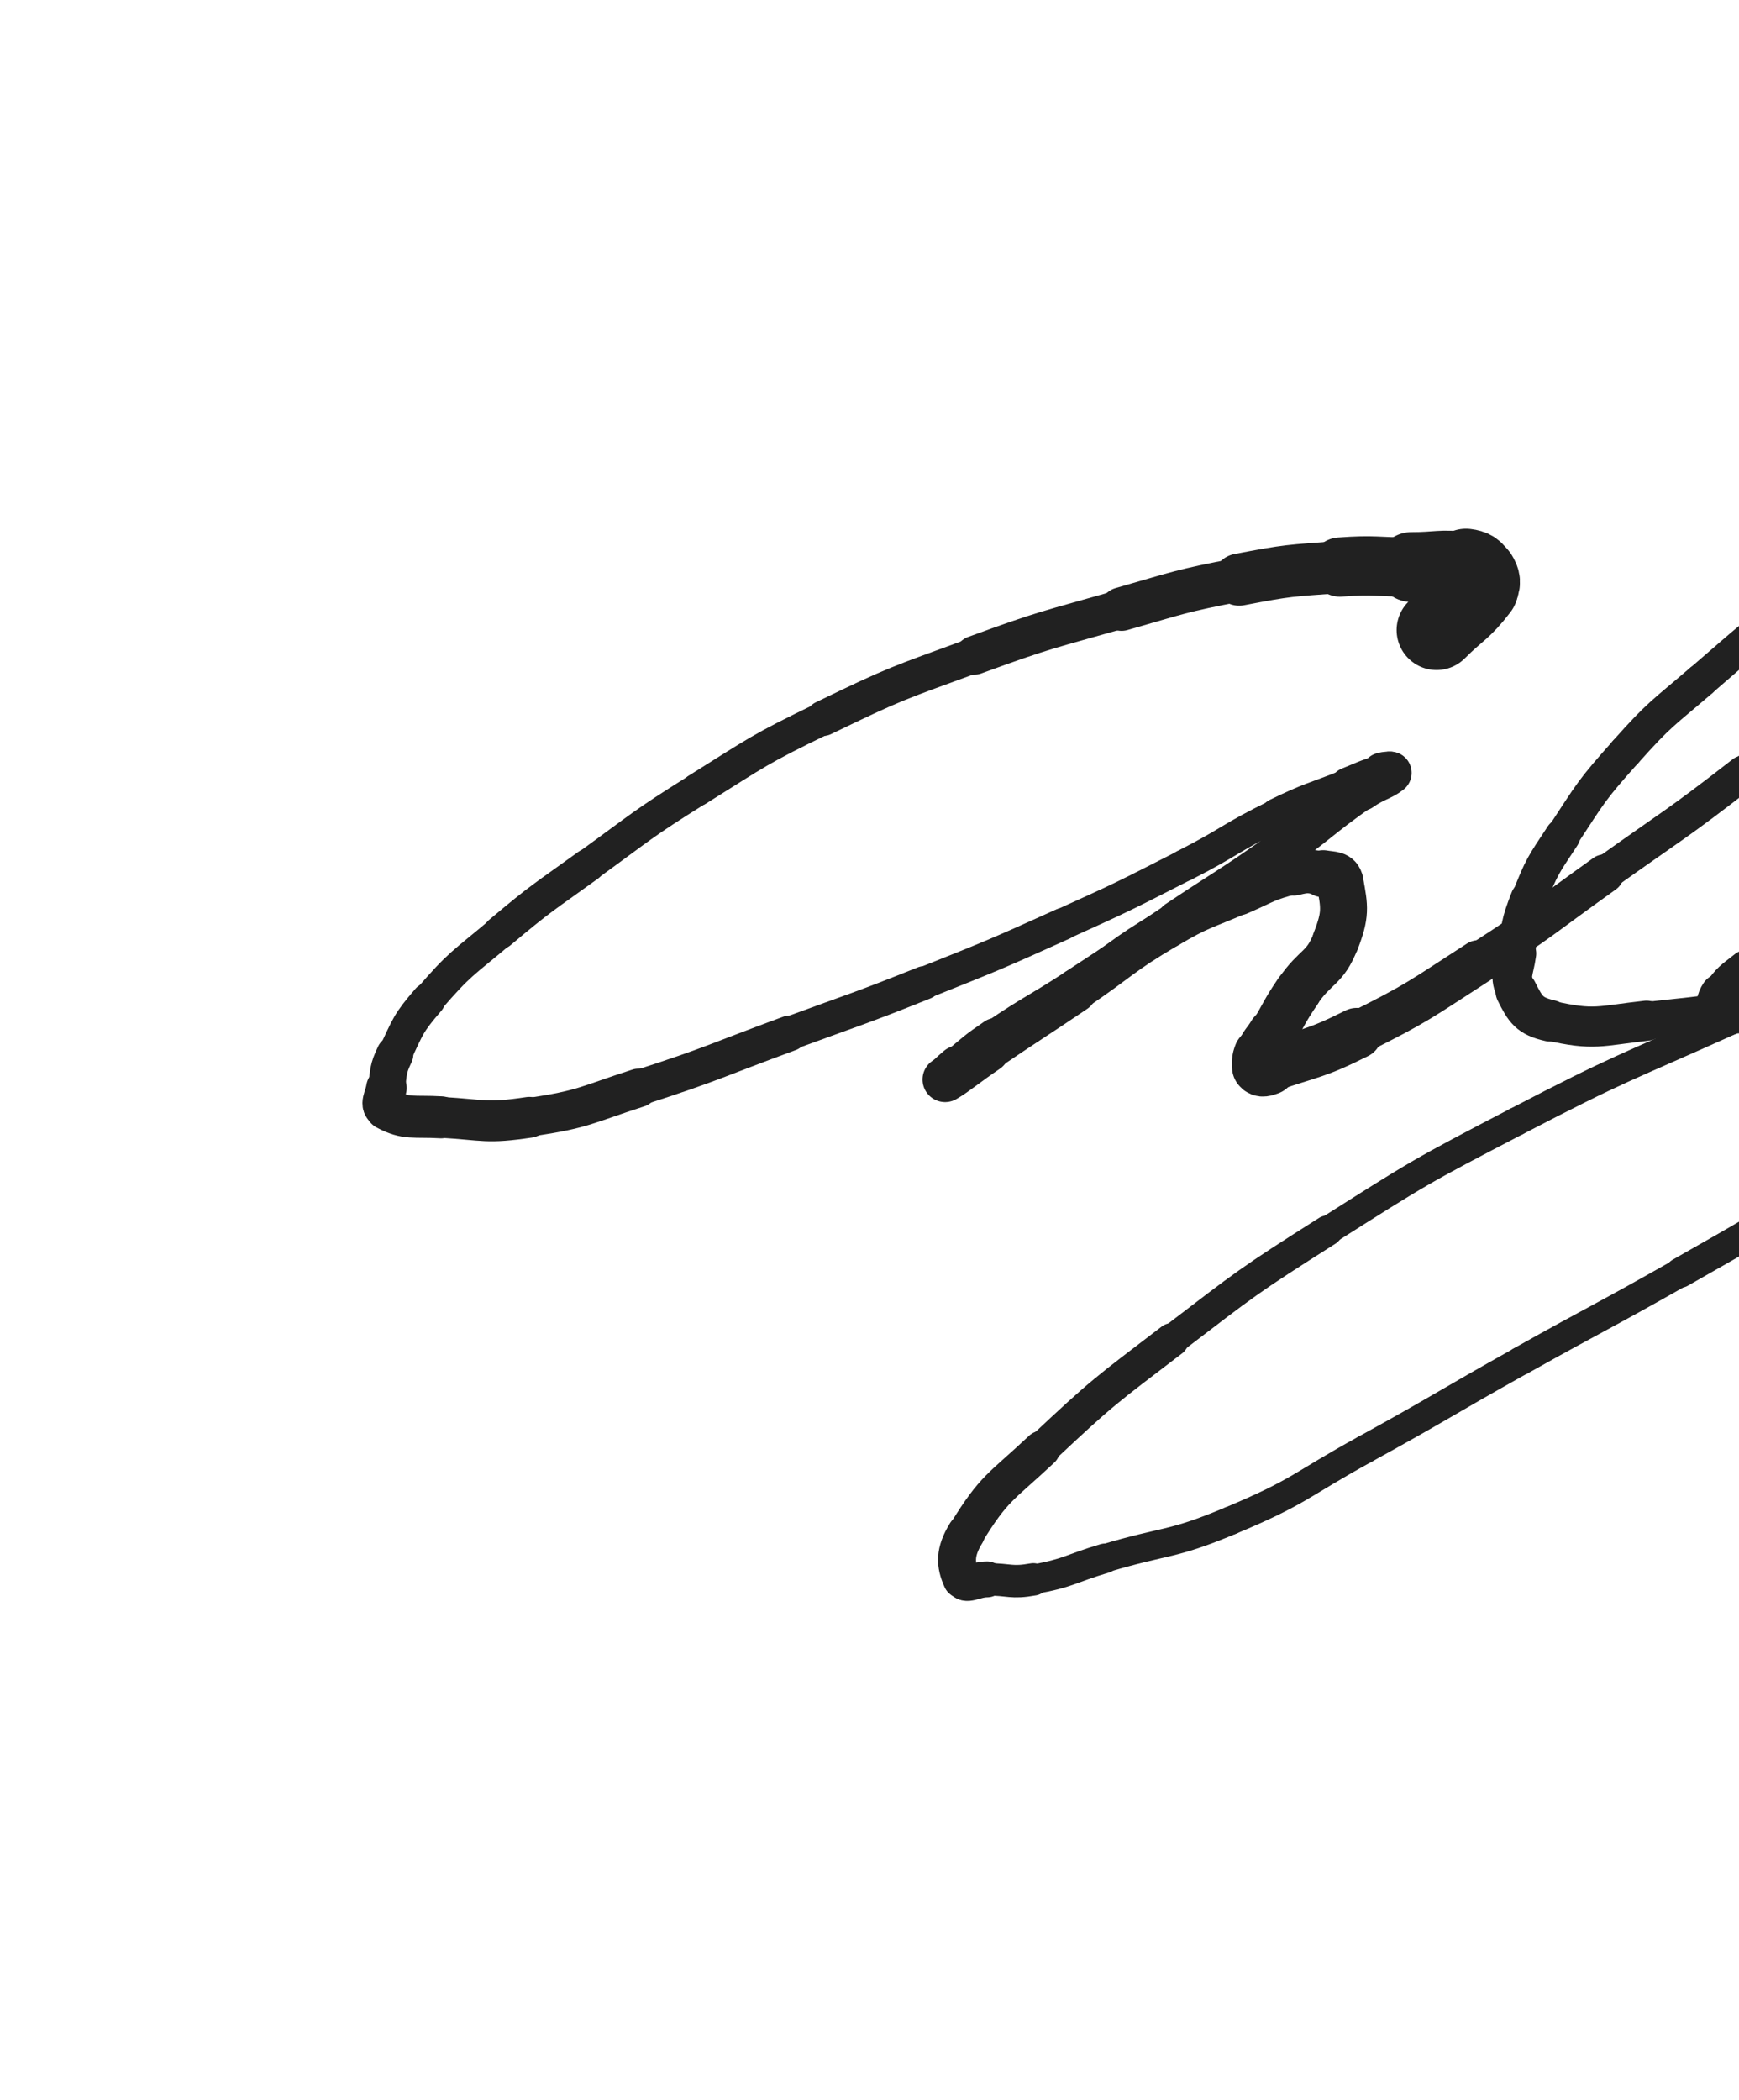<svg xmlns="http://www.w3.org/2000/svg" xmlns:xlink="http://www.w3.org/1999/xlink" viewBox="0 0 414 500"><path d="M 342.000,150.000 C 347.000,145.000 347.875,145.362 352.000,140.000" stroke-width="19.027" stroke="rgb(33,33,33)" fill="none" stroke-linecap="round"></path><path d="M 352.000,140.000 C 352.875,138.862 352.681,138.135 352.000,137.000" stroke-width="18.554" stroke="rgb(33,33,33)" fill="none" stroke-linecap="round"></path><path d="M 352.000,137.000 C 351.181,135.635 350.737,135.217 349.000,135.000" stroke-width="18.256" stroke="rgb(33,33,33)" fill="none" stroke-linecap="round"></path><path d="M 349.000,135.000 C 342.737,134.217 342.500,135.000 336.000,135.000" stroke-width="16.634" stroke="rgb(33,33,33)" fill="none" stroke-linecap="round"></path><path d="M 336.000,135.000 C 327.500,135.000 327.461,134.381 319.000,135.000" stroke-width="14.107" stroke="rgb(33,33,33)" fill="none" stroke-linecap="round"></path><path d="M 319.000,135.000 C 306.961,135.881 306.854,135.720 295.000,138.000" stroke-width="12.401" stroke="rgb(33,33,33)" fill="none" stroke-linecap="round"></path><path d="M 295.000,138.000 C 280.854,140.720 280.870,141.037 267.000,145.000" stroke-width="10.383" stroke="rgb(33,33,33)" fill="none" stroke-linecap="round"></path><path d="M 267.000,145.000 C 249.370,150.037 249.208,149.699 232.000,156.000" stroke-width="9.239" stroke="rgb(33,33,33)" fill="none" stroke-linecap="round"></path><path d="M 232.000,156.000 C 213.708,162.699 213.515,162.508 196.000,171.000" stroke-width="8.394" stroke="rgb(33,33,33)" fill="none" stroke-linecap="round"></path><path d="M 196.000,171.000 C 180.515,178.508 180.606,178.872 166.000,188.000" stroke-width="7.820" stroke="rgb(33,33,33)" fill="none" stroke-linecap="round"></path><path d="M 166.000,188.000 C 152.606,196.372 152.807,196.735 140.000,206.000" stroke-width="7.720" stroke="rgb(33,33,33)" fill="none" stroke-linecap="round"></path><path d="M 140.000,206.000 C 129.307,213.735 129.084,213.509 119.000,222.000" stroke-width="7.903" stroke="rgb(33,33,33)" fill="none" stroke-linecap="round"></path><path d="M 119.000,222.000 C 110.084,229.509 109.558,229.233 102.000,238.000" stroke-width="7.673" stroke="rgb(33,33,33)" fill="none" stroke-linecap="round"></path><path d="M 102.000,238.000 C 97.058,243.733 97.246,244.183 94.000,251.000" stroke-width="8.093" stroke="rgb(33,33,33)" fill="none" stroke-linecap="round"></path><path d="M 94.000,251.000 C 92.246,254.683 92.623,254.954 92.000,259.000" stroke-width="8.810" stroke="rgb(33,33,33)" fill="none" stroke-linecap="round"></path><path d="M 92.000,259.000 C 91.623,261.454 90.210,263.036 92.000,264.000" stroke-width="9.653" stroke="rgb(33,33,33)" fill="none" stroke-linecap="round"></path><path d="M 92.000,264.000 C 96.710,266.536 98.453,265.615 105.000,266.000" stroke-width="10.003" stroke="rgb(33,33,33)" fill="none" stroke-linecap="round"></path><path d="M 105.000,266.000 C 115.453,266.615 115.703,267.534 126.000,266.000" stroke-width="9.726" stroke="rgb(33,33,33)" fill="none" stroke-linecap="round"></path><path d="M 126.000,266.000 C 139.203,264.034 139.198,263.130 152.000,259.000" stroke-width="9.196" stroke="rgb(33,33,33)" fill="none" stroke-linecap="round"></path><path d="M 152.000,259.000 C 170.198,253.130 170.038,252.604 188.000,246.000" stroke-width="8.483" stroke="rgb(33,33,33)" fill="none" stroke-linecap="round"></path><path d="M 188.000,246.000 C 204.038,240.104 204.138,240.345 220.000,234.000" stroke-width="7.982" stroke="rgb(33,33,33)" fill="none" stroke-linecap="round"></path><path d="M 220.000,234.000 C 236.638,227.345 236.670,227.375 253.000,220.000" stroke-width="7.638" stroke="rgb(33,33,33)" fill="none" stroke-linecap="round"></path><path d="M 253.000,220.000 C 267.670,213.375 267.660,213.311 282.000,206.000" stroke-width="7.501" stroke="rgb(33,33,33)" fill="none" stroke-linecap="round"></path><path d="M 282.000,206.000 C 293.160,200.311 292.752,199.480 304.000,194.000" stroke-width="7.576" stroke="rgb(33,33,33)" fill="none" stroke-linecap="round"></path><path d="M 304.000,194.000 C 312.252,189.980 312.466,190.414 321.000,187.000" stroke-width="7.926" stroke="rgb(33,33,33)" fill="none" stroke-linecap="round"></path><path d="M 321.000,187.000 C 324.966,185.414 324.948,185.215 329.000,184.000" stroke-width="8.638" stroke="rgb(33,33,33)" fill="none" stroke-linecap="round"></path><path d="M 329.000,184.000 C 329.948,183.715 331.497,183.602 331.000,184.000" stroke-width="9.664" stroke="rgb(33,33,33)" fill="none" stroke-linecap="round"></path><path d="M 331.000,184.000 C 328.997,185.602 327.292,185.683 324.000,188.000" stroke-width="10.123" stroke="rgb(33,33,33)" fill="none" stroke-linecap="round"></path><path d="M 324.000,188.000 C 313.792,195.183 314.215,195.803 304.000,203.000" stroke-width="9.668" stroke="rgb(33,33,33)" fill="none" stroke-linecap="round"></path><path d="M 304.000,203.000 C 292.215,211.303 292.000,211.000 280.000,219.000" stroke-width="9.056" stroke="rgb(33,33,33)" fill="none" stroke-linecap="round"></path><path d="M 280.000,219.000 C 268.000,227.000 268.085,227.131 256.000,235.000" stroke-width="8.698" stroke="rgb(33,33,33)" fill="none" stroke-linecap="round"></path><path d="M 256.000,235.000 C 246.585,241.131 246.288,240.698 237.000,247.000" stroke-width="8.641" stroke="rgb(33,33,33)" fill="none" stroke-linecap="round"></path><path d="M 237.000,247.000 C 232.288,250.198 232.373,250.356 228.000,254.000" stroke-width="9.275" stroke="rgb(33,33,33)" fill="none" stroke-linecap="round"></path><path d="M 228.000,254.000 C 226.373,255.356 224.097,257.516 225.000,257.000" stroke-width="10.065" stroke="rgb(33,33,33)" fill="none" stroke-linecap="round"></path><path d="M 225.000,257.000 C 227.597,255.516 229.947,253.423 235.000,250.000" stroke-width="10.751" stroke="rgb(33,33,33)" fill="none" stroke-linecap="round"></path><path d="M 235.000,250.000 C 245.447,242.923 245.538,243.056 256.000,236.000" stroke-width="10.106" stroke="rgb(33,33,33)" fill="none" stroke-linecap="round"></path><path d="M 256.000,236.000 C 267.038,228.556 266.567,227.742 278.000,221.000" stroke-width="9.481" stroke="rgb(33,33,33)" fill="none" stroke-linecap="round"></path><path d="M 278.000,221.000 C 286.067,216.242 286.386,216.733 295.000,213.000" stroke-width="9.508" stroke="rgb(33,33,33)" fill="none" stroke-linecap="round"></path><path d="M 295.000,213.000 C 301.386,210.233 301.345,209.664 308.000,208.000" stroke-width="9.745" stroke="rgb(33,33,33)" fill="none" stroke-linecap="round"></path><path d="M 308.000,208.000 C 311.345,207.164 311.644,207.390 315.000,208.000" stroke-width="10.413" stroke="rgb(33,33,33)" fill="none" stroke-linecap="round"></path><path d="M 315.000,208.000 C 317.144,208.390 318.638,208.067 319.000,210.000" stroke-width="11.198" stroke="rgb(33,33,33)" fill="none" stroke-linecap="round"></path><path d="M 319.000,210.000 C 320.138,216.067 320.417,217.716 318.000,224.000" stroke-width="11.177" stroke="rgb(33,33,33)" fill="none" stroke-linecap="round"></path><path d="M 318.000,224.000 C 315.417,230.716 313.220,229.811 309.000,236.000" stroke-width="11.090" stroke="rgb(33,33,33)" fill="none" stroke-linecap="round"></path><path d="M 309.000,236.000 C 305.720,240.811 306.000,241.000 303.000,246.000" stroke-width="11.210" stroke="rgb(33,33,33)" fill="none" stroke-linecap="round"></path><path d="M 303.000,246.000 C 301.500,248.500 300.990,248.359 300.000,251.000" stroke-width="11.786" stroke="rgb(33,33,33)" fill="none" stroke-linecap="round"></path><path d="M 300.000,251.000 C 299.490,252.359 299.400,253.100 300.000,254.000" stroke-width="12.595" stroke="rgb(33,33,33)" fill="none" stroke-linecap="round"></path><path d="M 300.000,254.000 C 300.400,254.600 301.060,254.327 302.000,254.000" stroke-width="13.400" stroke="rgb(33,33,33)" fill="none" stroke-linecap="round"></path><path d="M 302.000,254.000 C 312.560,250.327 312.983,251.008 323.000,246.000" stroke-width="12.101" stroke="rgb(33,33,33)" fill="none" stroke-linecap="round"></path><path d="M 323.000,246.000 C 337.983,238.508 337.881,238.094 352.000,229.000" stroke-width="10.337" stroke="rgb(33,33,33)" fill="none" stroke-linecap="round"></path><path d="M 352.000,229.000 C 367.381,219.094 367.101,218.642 382.000,208.000" stroke-width="9.213" stroke="rgb(33,33,33)" fill="none" stroke-linecap="round"></path><path d="M 382.000,208.000 C 398.601,196.142 398.904,196.519 415.000,184.000" stroke-width="8.204" stroke="rgb(33,33,33)" fill="none" stroke-linecap="round"></path><path d="M 415.000,184.000 C 430.404,172.019 430.293,171.835 445.000,159.000" stroke-width="7.687" stroke="rgb(33,33,33)" fill="none" stroke-linecap="round"></path><path d="M 445.000,159.000 C 457.793,147.835 457.405,147.395 470.000,136.000" stroke-width="7.481" stroke="rgb(33,33,33)" fill="none" stroke-linecap="round"></path><path d="M 470.000,136.000 C 478.405,128.395 479.012,128.988 487.000,121.000" stroke-width="7.693" stroke="rgb(33,33,33)" fill="none" stroke-linecap="round"></path><path d="M 487.000,121.000 C 491.512,116.488 491.596,116.295 495.000,111.000" stroke-width="8.212" stroke="rgb(33,33,33)" fill="none" stroke-linecap="round"></path><path d="M 495.000,111.000 C 496.096,109.295 497.251,107.469 496.000,107.000" stroke-width="9.117" stroke="rgb(33,33,33)" fill="none" stroke-linecap="round"></path><path d="M 496.000,107.000 C 493.251,105.969 491.107,106.240 487.000,108.000" stroke-width="9.719" stroke="rgb(33,33,33)" fill="none" stroke-linecap="round"></path><path d="M 487.000,108.000 C 473.607,113.740 473.671,114.442 461.000,122.000" stroke-width="9.057" stroke="rgb(33,33,33)" fill="none" stroke-linecap="round"></path><path d="M 461.000,122.000 C 445.171,131.442 444.991,131.292 430.000,142.000" stroke-width="8.358" stroke="rgb(33,33,33)" fill="none" stroke-linecap="round"></path><path d="M 430.000,142.000 C 416.991,151.292 417.124,151.568 405.000,162.000" stroke-width="7.977" stroke="rgb(33,33,33)" fill="none" stroke-linecap="round"></path><path d="M 405.000,162.000 C 395.624,170.068 395.210,169.795 387.000,179.000" stroke-width="8.029" stroke="rgb(33,33,33)" fill="none" stroke-linecap="round"></path><path d="M 387.000,179.000 C 378.710,188.295 378.845,188.583 372.000,199.000" stroke-width="8.004" stroke="rgb(33,33,33)" fill="none" stroke-linecap="round"></path><path d="M 372.000,199.000 C 367.345,206.083 367.082,206.156 364.000,214.000" stroke-width="8.392" stroke="rgb(33,33,33)" fill="none" stroke-linecap="round"></path><path d="M 364.000,214.000 C 361.582,220.156 361.896,220.431 361.000,227.000" stroke-width="8.815" stroke="rgb(33,33,33)" fill="none" stroke-linecap="round"></path><path d="M 361.000,227.000 C 360.396,231.431 359.166,232.332 361.000,236.000" stroke-width="9.447" stroke="rgb(33,33,33)" fill="none" stroke-linecap="round"></path><path d="M 361.000,236.000 C 363.166,240.332 364.101,241.894 369.000,243.000" stroke-width="9.927" stroke="rgb(33,33,33)" fill="none" stroke-linecap="round"></path><path d="M 369.000,243.000 C 379.601,245.394 380.621,244.264 392.000,243.000" stroke-width="9.554" stroke="rgb(33,33,33)" fill="none" stroke-linecap="round"></path><path d="M 392.000,243.000 C 407.621,241.264 408.076,241.814 423.000,237.000" stroke-width="8.932" stroke="rgb(33,33,33)" fill="none" stroke-linecap="round"></path><path d="M 423.000,237.000 C 439.076,231.814 438.638,230.290 454.000,223.000" stroke-width="8.389" stroke="rgb(33,33,33)" fill="none" stroke-linecap="round"></path><path d="M 454.000,223.000 C 468.138,216.290 468.247,216.450 482.000,209.000" stroke-width="8.028" stroke="rgb(33,33,33)" fill="none" stroke-linecap="round"></path><path d="M 482.000,209.000 C 492.247,203.450 492.027,203.044 502.000,197.000" stroke-width="8.125" stroke="rgb(33,33,33)" fill="none" stroke-linecap="round"></path><path d="M 502.000,197.000 C 508.527,193.044 508.597,193.143 515.000,189.000" stroke-width="8.492" stroke="rgb(33,33,33)" fill="none" stroke-linecap="round"></path><path d="M 515.000,189.000 C 517.097,187.643 517.333,187.667 519.000,186.000" stroke-width="9.347" stroke="rgb(33,33,33)" fill="none" stroke-linecap="round"></path><path d="M 519.000,186.000 C 519.333,185.667 519.468,185.000 519.000,185.000" stroke-width="10.407" stroke="rgb(33,33,33)" fill="none" stroke-linecap="round"></path><path d="M 519.000,185.000 C 511.968,185.000 511.123,183.915 504.000,186.000" stroke-width="10.527" stroke="rgb(33,33,33)" fill="none" stroke-linecap="round"></path><path d="M 504.000,186.000 C 490.623,189.915 490.908,191.291 478.000,197.000" stroke-width="9.681" stroke="rgb(33,33,33)" fill="none" stroke-linecap="round"></path><path d="M 478.000,197.000 C 464.908,202.791 464.743,202.498 452.000,209.000" stroke-width="9.162" stroke="rgb(33,33,33)" fill="none" stroke-linecap="round"></path><path d="M 452.000,209.000 C 440.243,214.998 440.261,215.118 429.000,222.000" stroke-width="8.885" stroke="rgb(33,33,33)" fill="none" stroke-linecap="round"></path><path d="M 429.000,222.000 C 422.261,226.118 422.182,226.119 416.000,231.000" stroke-width="9.118" stroke="rgb(33,33,33)" fill="none" stroke-linecap="round"></path><path d="M 416.000,231.000 C 412.682,233.619 412.216,233.675 410.000,237.000" stroke-width="9.752" stroke="rgb(33,33,33)" fill="none" stroke-linecap="round"></path><path d="M 410.000,237.000 C 409.216,238.175 408.821,239.679 410.000,240.000" stroke-width="10.677" stroke="rgb(33,33,33)" fill="none" stroke-linecap="round"></path><path d="M 410.000,240.000 C 414.321,241.179 415.503,240.141 421.000,240.000" stroke-width="10.918" stroke="rgb(33,33,33)" fill="none" stroke-linecap="round"></path><path d="M 421.000,240.000 C 435.003,239.641 435.331,241.523 449.000,239.000" stroke-width="10.058" stroke="rgb(33,33,33)" fill="none" stroke-linecap="round"></path><path d="M 449.000,239.000 C 467.831,235.523 467.543,233.640 486.000,228.000" stroke-width="8.941" stroke="rgb(33,33,33)" fill="none" stroke-linecap="round"></path><path d="M 486.000,228.000 C 503.543,222.640 503.486,222.455 521.000,217.000" stroke-width="8.287" stroke="rgb(33,33,33)" fill="none" stroke-linecap="round"></path><path d="M 521.000,217.000 C 533.986,212.955 533.957,212.854 547.000,209.000" stroke-width="8.117" stroke="rgb(33,33,33)" fill="none" stroke-linecap="round"></path><path d="M 547.000,209.000 C 555.957,206.354 555.929,206.190 565.000,204.000" stroke-width="8.335" stroke="rgb(33,33,33)" fill="none" stroke-linecap="round"></path><path d="M 565.000,204.000 C 570.429,202.690 570.476,202.737 576.000,202.000" stroke-width="8.901" stroke="rgb(33,33,33)" fill="none" stroke-linecap="round"></path><path d="M 576.000,202.000 C 577.976,201.737 579.474,201.211 580.000,202.000" stroke-width="9.796" stroke="rgb(33,33,33)" fill="none" stroke-linecap="round"></path><path d="M 580.000,202.000 C 580.474,202.711 579.501,204.045 578.000,205.000" stroke-width="10.680" stroke="rgb(33,33,33)" fill="none" stroke-linecap="round"></path><path d="M 578.000,205.000 C 568.501,211.045 568.116,210.722 558.000,216.000" stroke-width="10.114" stroke="rgb(33,33,33)" fill="none" stroke-linecap="round"></path><path d="M 558.000,216.000 C 545.116,222.722 545.000,222.500 532.000,229.000" stroke-width="9.446" stroke="rgb(33,33,33)" fill="none" stroke-linecap="round"></path><path d="M 532.000,229.000 C 516.000,237.000 515.843,236.701 500.000,245.000" stroke-width="8.669" stroke="rgb(33,33,33)" fill="none" stroke-linecap="round"></path><path d="M 500.000,245.000 C 484.343,253.201 484.301,253.154 469.000,262.000" stroke-width="8.150" stroke="rgb(33,33,33)" fill="none" stroke-linecap="round"></path><path d="M 469.000,262.000 C 452.301,271.654 452.586,272.145 436.000,282.000" stroke-width="7.584" stroke="rgb(33,33,33)" fill="none" stroke-linecap="round"></path><path d="M 436.000,282.000 C 418.086,292.645 418.122,292.715 400.000,303.000" stroke-width="7.165" stroke="rgb(33,33,33)" fill="none" stroke-linecap="round"></path><path d="M 400.000,303.000 C 381.122,313.715 380.940,313.393 362.000,324.000" stroke-width="6.814" stroke="rgb(33,33,33)" fill="none" stroke-linecap="round"></path><path d="M 362.000,324.000 C 343.440,334.393 343.631,334.739 325.000,345.000" stroke-width="6.750" stroke="rgb(33,33,33)" fill="none" stroke-linecap="round"></path><path d="M 325.000,345.000 C 309.131,353.739 309.628,355.027 293.000,362.000" stroke-width="6.750" stroke="rgb(33,33,33)" fill="none" stroke-linecap="round"></path><path d="M 293.000,362.000 C 278.628,368.027 278.009,366.529 263.000,371.000" stroke-width="6.750" stroke="rgb(33,33,33)" fill="none" stroke-linecap="round"></path><path d="M 263.000,371.000 C 254.509,373.529 254.638,374.458 246.000,376.000" stroke-width="7.045" stroke="rgb(33,33,33)" fill="none" stroke-linecap="round"></path><path d="M 246.000,376.000 C 240.638,376.958 240.500,376.000 235.000,376.000" stroke-width="7.724" stroke="rgb(33,33,33)" fill="none" stroke-linecap="round"></path><path d="M 235.000,376.000 C 232.000,376.000 229.880,377.936 229.000,376.000" stroke-width="8.551" stroke="rgb(33,33,33)" fill="none" stroke-linecap="round"></path><path d="M 229.000,376.000 C 227.380,372.436 227.235,369.511 230.000,365.000" stroke-width="9.033" stroke="rgb(33,33,33)" fill="none" stroke-linecap="round"></path><path d="M 230.000,365.000 C 236.735,354.011 238.214,354.186 248.000,345.000" stroke-width="8.767" stroke="rgb(33,33,33)" fill="none" stroke-linecap="round"></path><path d="M 248.000,345.000 C 262.714,331.186 262.945,331.278 279.000,319.000" stroke-width="8.023" stroke="rgb(33,33,33)" fill="none" stroke-linecap="round"></path><path d="M 279.000,319.000 C 296.945,305.278 296.924,305.097 316.000,293.000" stroke-width="7.273" stroke="rgb(33,33,33)" fill="none" stroke-linecap="round"></path><path d="M 316.000,293.000 C 337.924,279.097 337.973,278.993 361.000,267.000" stroke-width="6.750" stroke="rgb(33,33,33)" fill="none" stroke-linecap="round"></path><path d="M 361.000,267.000 C 385.973,253.993 386.304,254.563 412.000,243.000" stroke-width="6.750" stroke="rgb(33,33,33)" fill="none" stroke-linecap="round"></path><path d="M 412.000,243.000 C 436.304,232.063 435.982,231.049 461.000,222.000" stroke-width="6.750" stroke="rgb(33,33,33)" fill="none" stroke-linecap="round"></path><path d="M 461.000,222.000 C 482.982,214.049 483.325,214.807 506.000,209.000" stroke-width="6.750" stroke="rgb(33,33,33)" fill="none" stroke-linecap="round"></path><path d="M 506.000,209.000 C 524.325,204.307 524.359,204.056 543.000,201.000" stroke-width="6.750" stroke="rgb(33,33,33)" fill="none" stroke-linecap="round"></path><path d="M 543.000,201.000 C 554.859,199.056 554.984,199.616 567.000,199.000" stroke-width="6.750" stroke="rgb(33,33,33)" fill="none" stroke-linecap="round"></path><path d="M 567.000,199.000 C 574.484,198.616 575.294,197.084 582.000,199.000" stroke-width="6.750" stroke="rgb(33,33,33)" fill="none" stroke-linecap="round"></path><path d="M 582.000,199.000 C 585.794,200.084 587.250,201.250 588.000,205.000" stroke-width="7.461" stroke="rgb(33,33,33)" fill="none" stroke-linecap="round"></path><path d="M 588.000,205.000 C 589.250,211.250 589.951,213.674 586.000,219.000" stroke-width="7.979" stroke="rgb(33,33,33)" fill="none" stroke-linecap="round"></path><path d="M 586.000,219.000 C 578.451,229.174 576.319,228.739 565.000,236.000" stroke-width="7.886" stroke="rgb(33,33,33)" fill="none" stroke-linecap="round"></path><path d="M 565.000,236.000 C 549.819,245.739 549.026,244.550 533.000,253.000" stroke-width="7.554" stroke="rgb(33,33,33)" fill="none" stroke-linecap="round"></path><path d="M 533.000,253.000 C 521.526,259.050 521.751,259.554 510.000,265.000" stroke-width="7.642" stroke="rgb(33,33,33)" fill="none" stroke-linecap="round"></path><path d="M 510.000,265.000 C 501.251,269.054 501.087,268.754 492.000,272.000" stroke-width="7.951" stroke="rgb(33,33,33)" fill="none" stroke-linecap="round"></path><path d="M 492.000,272.000 C 487.087,273.754 486.989,273.465 482.000,275.000" stroke-width="8.551" stroke="rgb(33,33,33)" fill="none" stroke-linecap="round"></path><path d="M 482.000,275.000 C 480.489,275.465 478.669,276.496 479.000,276.000" stroke-width="9.500" stroke="rgb(33,33,33)" fill="none" stroke-linecap="round"></path><path d="M 479.000,276.000 C 479.669,274.996 481.189,273.514 484.000,272.000" stroke-width="10.224" stroke="rgb(33,33,33)" fill="none" stroke-linecap="round"></path><path d="M 484.000,272.000 C 500.689,263.014 500.771,263.008 518.000,255.000" stroke-width="9.074" stroke="rgb(33,33,33)" fill="none" stroke-linecap="round"></path><path d="M 518.000,255.000 C 536.271,246.508 536.487,246.971 555.000,239.000" stroke-width="8.233" stroke="rgb(33,33,33)" fill="none" stroke-linecap="round"></path><path d="M 555.000,239.000 C 572.487,231.471 572.241,230.807 590.000,224.000" stroke-width="7.569" stroke="rgb(33,33,33)" fill="none" stroke-linecap="round"></path><path d="M 590.000,224.000 C 602.241,219.307 602.332,219.318 615.000,216.000" stroke-width="7.644" stroke="rgb(33,33,33)" fill="none" stroke-linecap="round"></path><path d="M 615.000,216.000 C 623.332,213.818 623.455,213.986 632.000,213.000" stroke-width="8.028" stroke="rgb(33,33,33)" fill="none" stroke-linecap="round"></path><path d="M 632.000,213.000 C 636.455,212.486 637.885,211.615 641.000,213.000" stroke-width="8.714" stroke="rgb(33,33,33)" fill="none" stroke-linecap="round"></path><path d="M 641.000,213.000 C 642.385,213.615 642.090,215.407 641.000,217.000" stroke-width="9.615" stroke="rgb(33,33,33)" fill="none" stroke-linecap="round"></path><path d="M 641.000,217.000 C 635.590,224.907 635.803,226.148 628.000,232.000" stroke-width="9.494" stroke="rgb(33,33,33)" fill="none" stroke-linecap="round"></path><path d="M 628.000,232.000 C 617.803,239.648 616.645,238.296 605.000,244.000" stroke-width="9.156" stroke="rgb(33,33,33)" fill="none" stroke-linecap="round"></path><path d="M 605.000,244.000 C 592.145,250.296 592.034,250.075 579.000,256.000" stroke-width="8.781" stroke="rgb(33,33,33)" fill="none" stroke-linecap="round"></path><path d="M 579.000,256.000 C 570.034,260.075 570.184,260.516 561.000,264.000" stroke-width="8.838" stroke="rgb(33,33,33)" fill="none" stroke-linecap="round"></path><path d="M 561.000,264.000 C 555.684,266.016 555.387,265.204 550.000,267.000" stroke-width="9.344" stroke="rgb(33,33,33)" fill="none" stroke-linecap="round"></path><path d="M 550.000,267.000 C 547.887,267.704 544.532,269.587 546.000,269.000" stroke-width="10.195" stroke="rgb(33,33,33)" fill="none" stroke-linecap="round"></path><path d="M 546.000,269.000 C 554.532,265.587 558.086,264.199 570.000,259.000" stroke-width="10.428" stroke="rgb(33,33,33)" fill="none" stroke-linecap="round"></path><path d="M 570.000,259.000 C 585.586,252.199 585.627,252.267 601.000,245.000" stroke-width="9.402" stroke="rgb(33,33,33)" fill="none" stroke-linecap="round"></path><path d="M 601.000,245.000 C 613.127,239.267 612.811,238.587 625.000,233.000" stroke-width="8.879" stroke="rgb(33,33,33)" fill="none" stroke-linecap="round"></path><path d="M 625.000,233.000 C 636.811,227.587 636.840,227.560 649.000,223.000" stroke-width="8.618" stroke="rgb(33,33,33)" fill="none" stroke-linecap="round"></path><path d="M 649.000,223.000 C 656.840,220.060 656.873,219.876 665.000,218.000" stroke-width="8.894" stroke="rgb(33,33,33)" fill="none" stroke-linecap="round"></path><path d="M 665.000,218.000 C 669.873,216.876 669.993,217.358 675.000,217.000" stroke-width="9.464" stroke="rgb(33,33,33)" fill="none" stroke-linecap="round"></path><path d="M 675.000,217.000 C 676.993,216.858 678.111,215.889 679.000,217.000" stroke-width="10.338" stroke="rgb(33,33,33)" fill="none" stroke-linecap="round"></path><path d="M 679.000,217.000 C 680.111,218.389 679.567,219.592 679.000,222.000" stroke-width="11.090" stroke="rgb(33,33,33)" fill="none" stroke-linecap="round"></path><path d="M 679.000,222.000 C 677.567,228.092 678.585,229.021 675.000,234.000" stroke-width="11.133" stroke="rgb(33,33,33)" fill="none" stroke-linecap="round"></path></svg>
